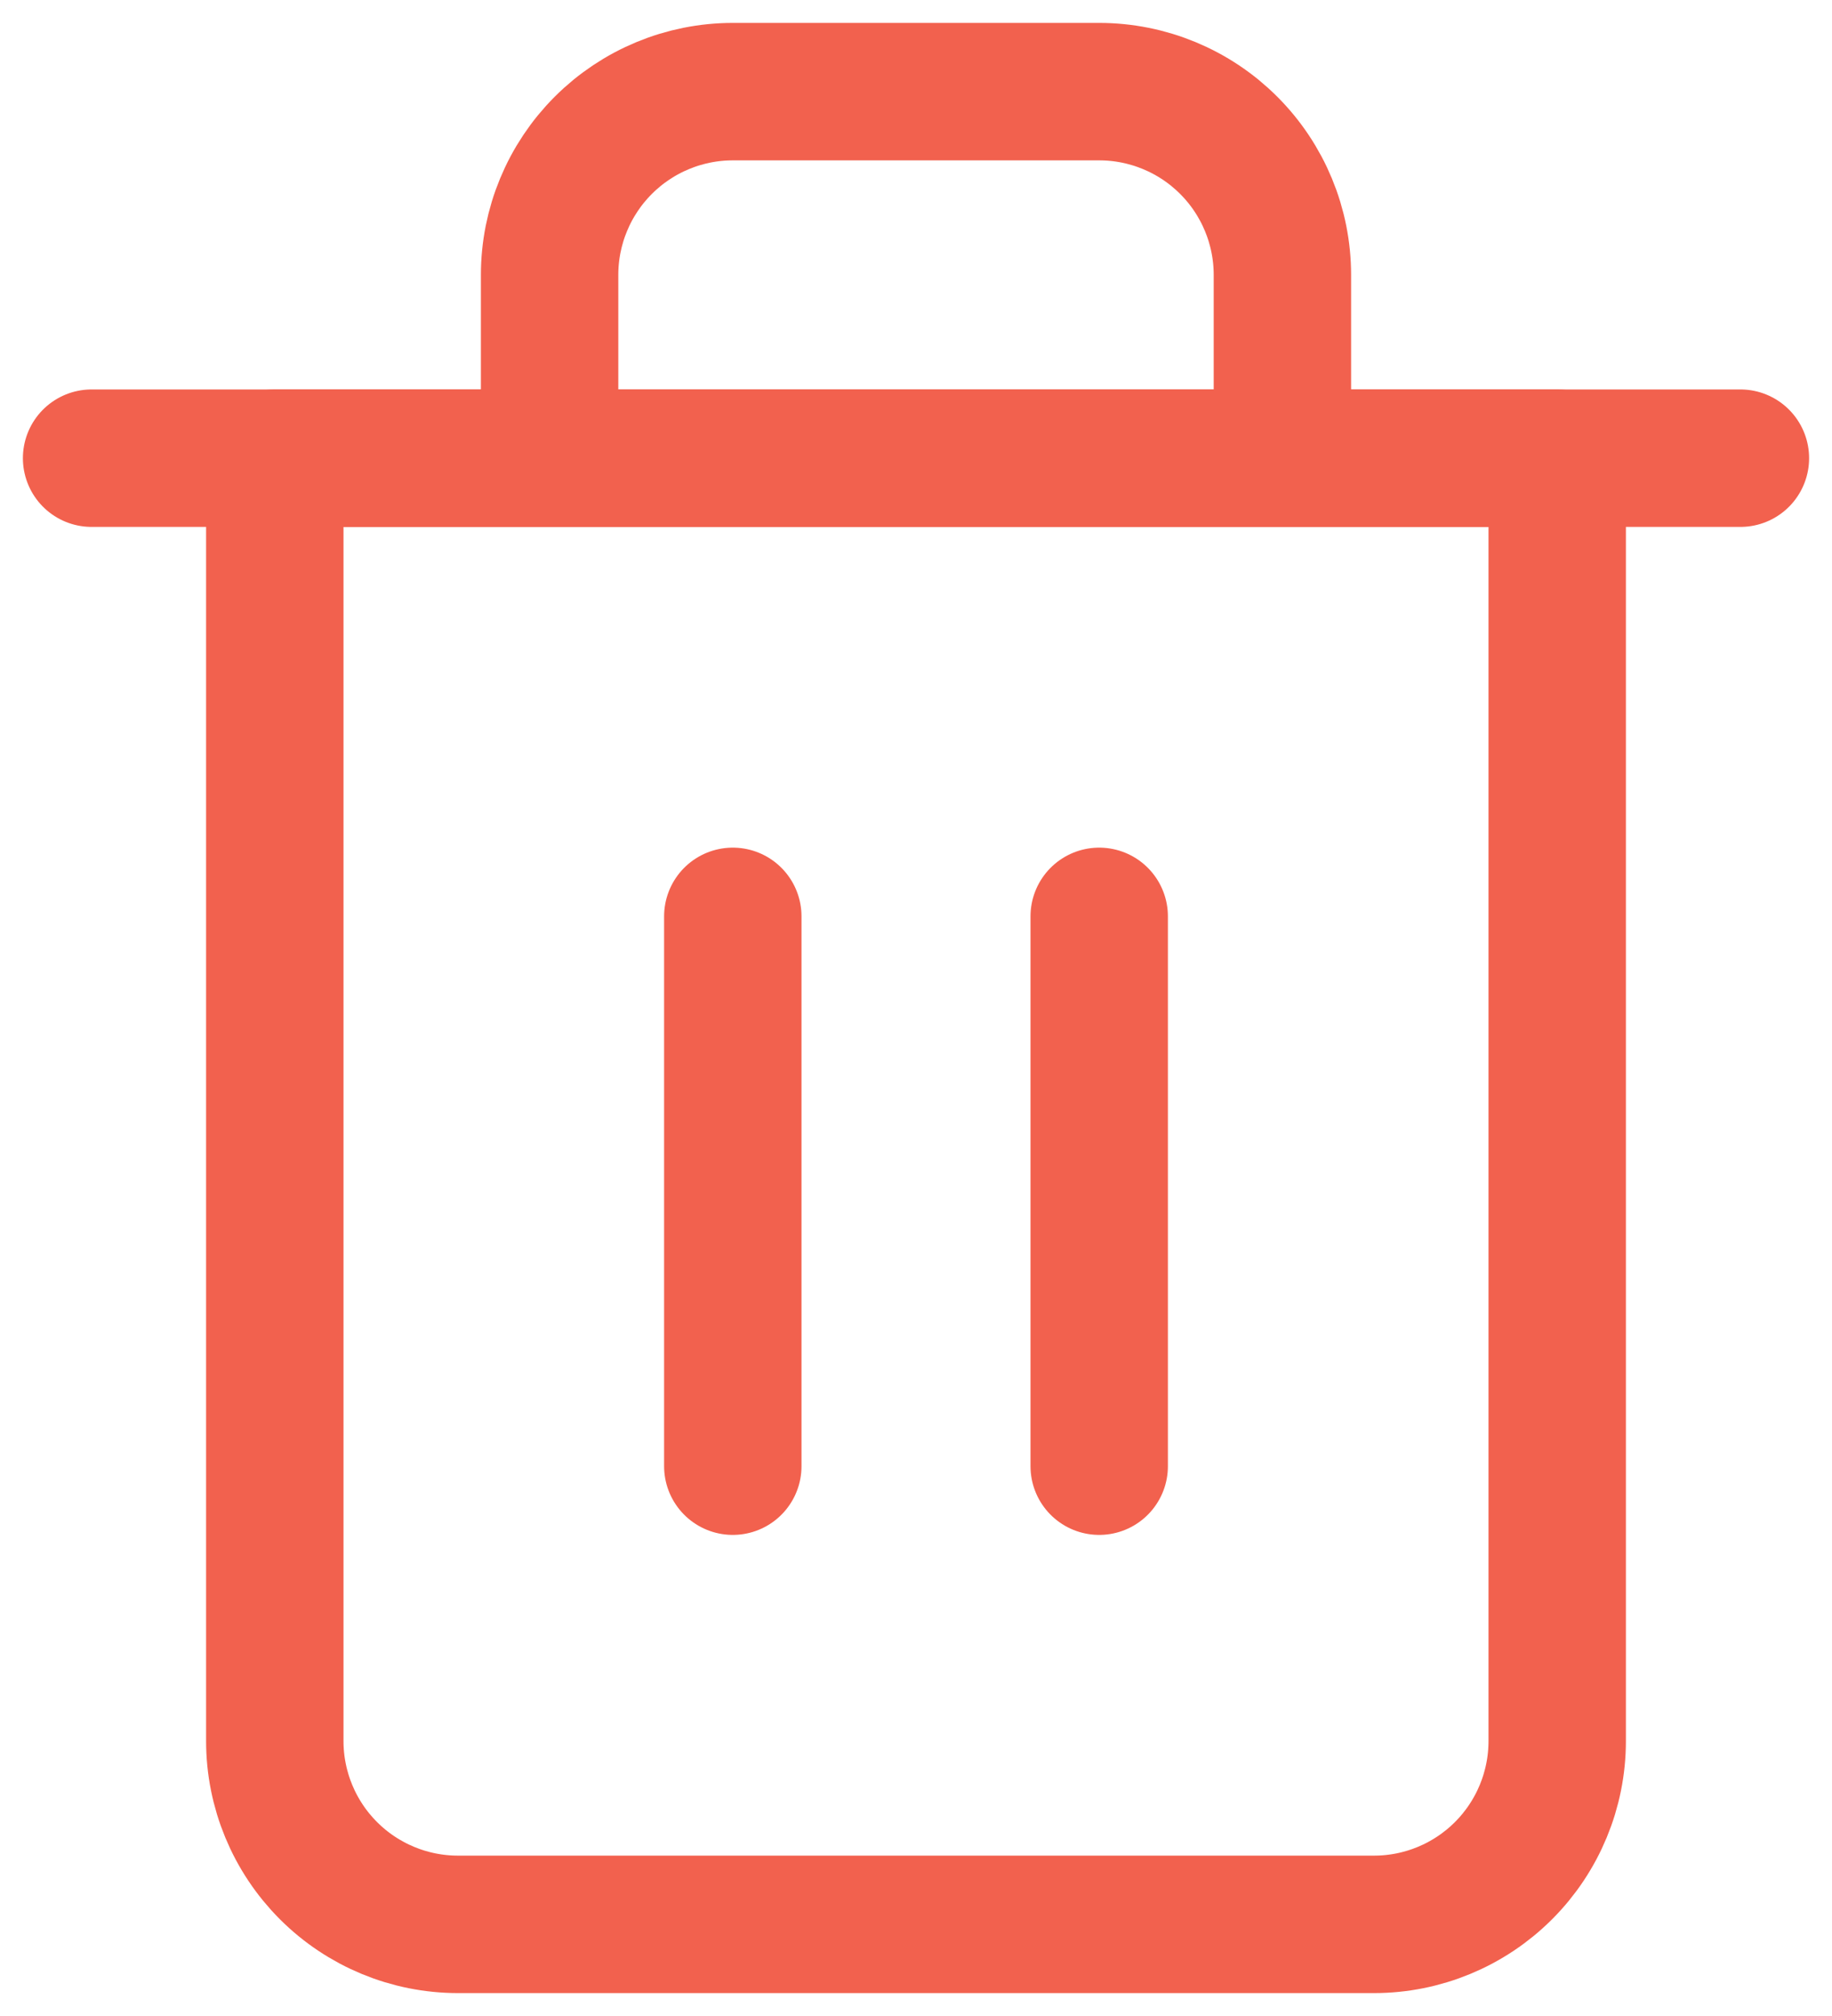 <svg width="20" height="22" viewBox="0 0 20 22" fill="none" xmlns="http://www.w3.org/2000/svg">
<path d="M1 5H3H19" stroke="#F2614E" stroke-width="1.5" stroke-linecap="round" stroke-linejoin="round"/>
<path d="M6 5V3C6 2.47 6.211 1.961 6.586 1.586C6.961 1.211 7.47 1 8 1H12C12.53 1 13.039 1.211 13.414 1.586C13.789 1.961 14 2.47 14 3V5M17 5V19C17 19.53 16.789 20.039 16.414 20.414C16.039 20.789 15.53 21 15 21H5C4.47 21 3.961 20.789 3.586 20.414C3.211 20.039 3 19.53 3 19V5H17Z" stroke="#F2614E" stroke-width="1.5" stroke-linecap="round" stroke-linejoin="round"/>
<path d="M8 10V16" stroke="#F2614E" stroke-width="1.5" stroke-linecap="round" stroke-linejoin="round"/>
<path d="M12 10V16" stroke="#F2614E" stroke-width="1.5" stroke-linecap="round" stroke-linejoin="round"/>
</svg>
